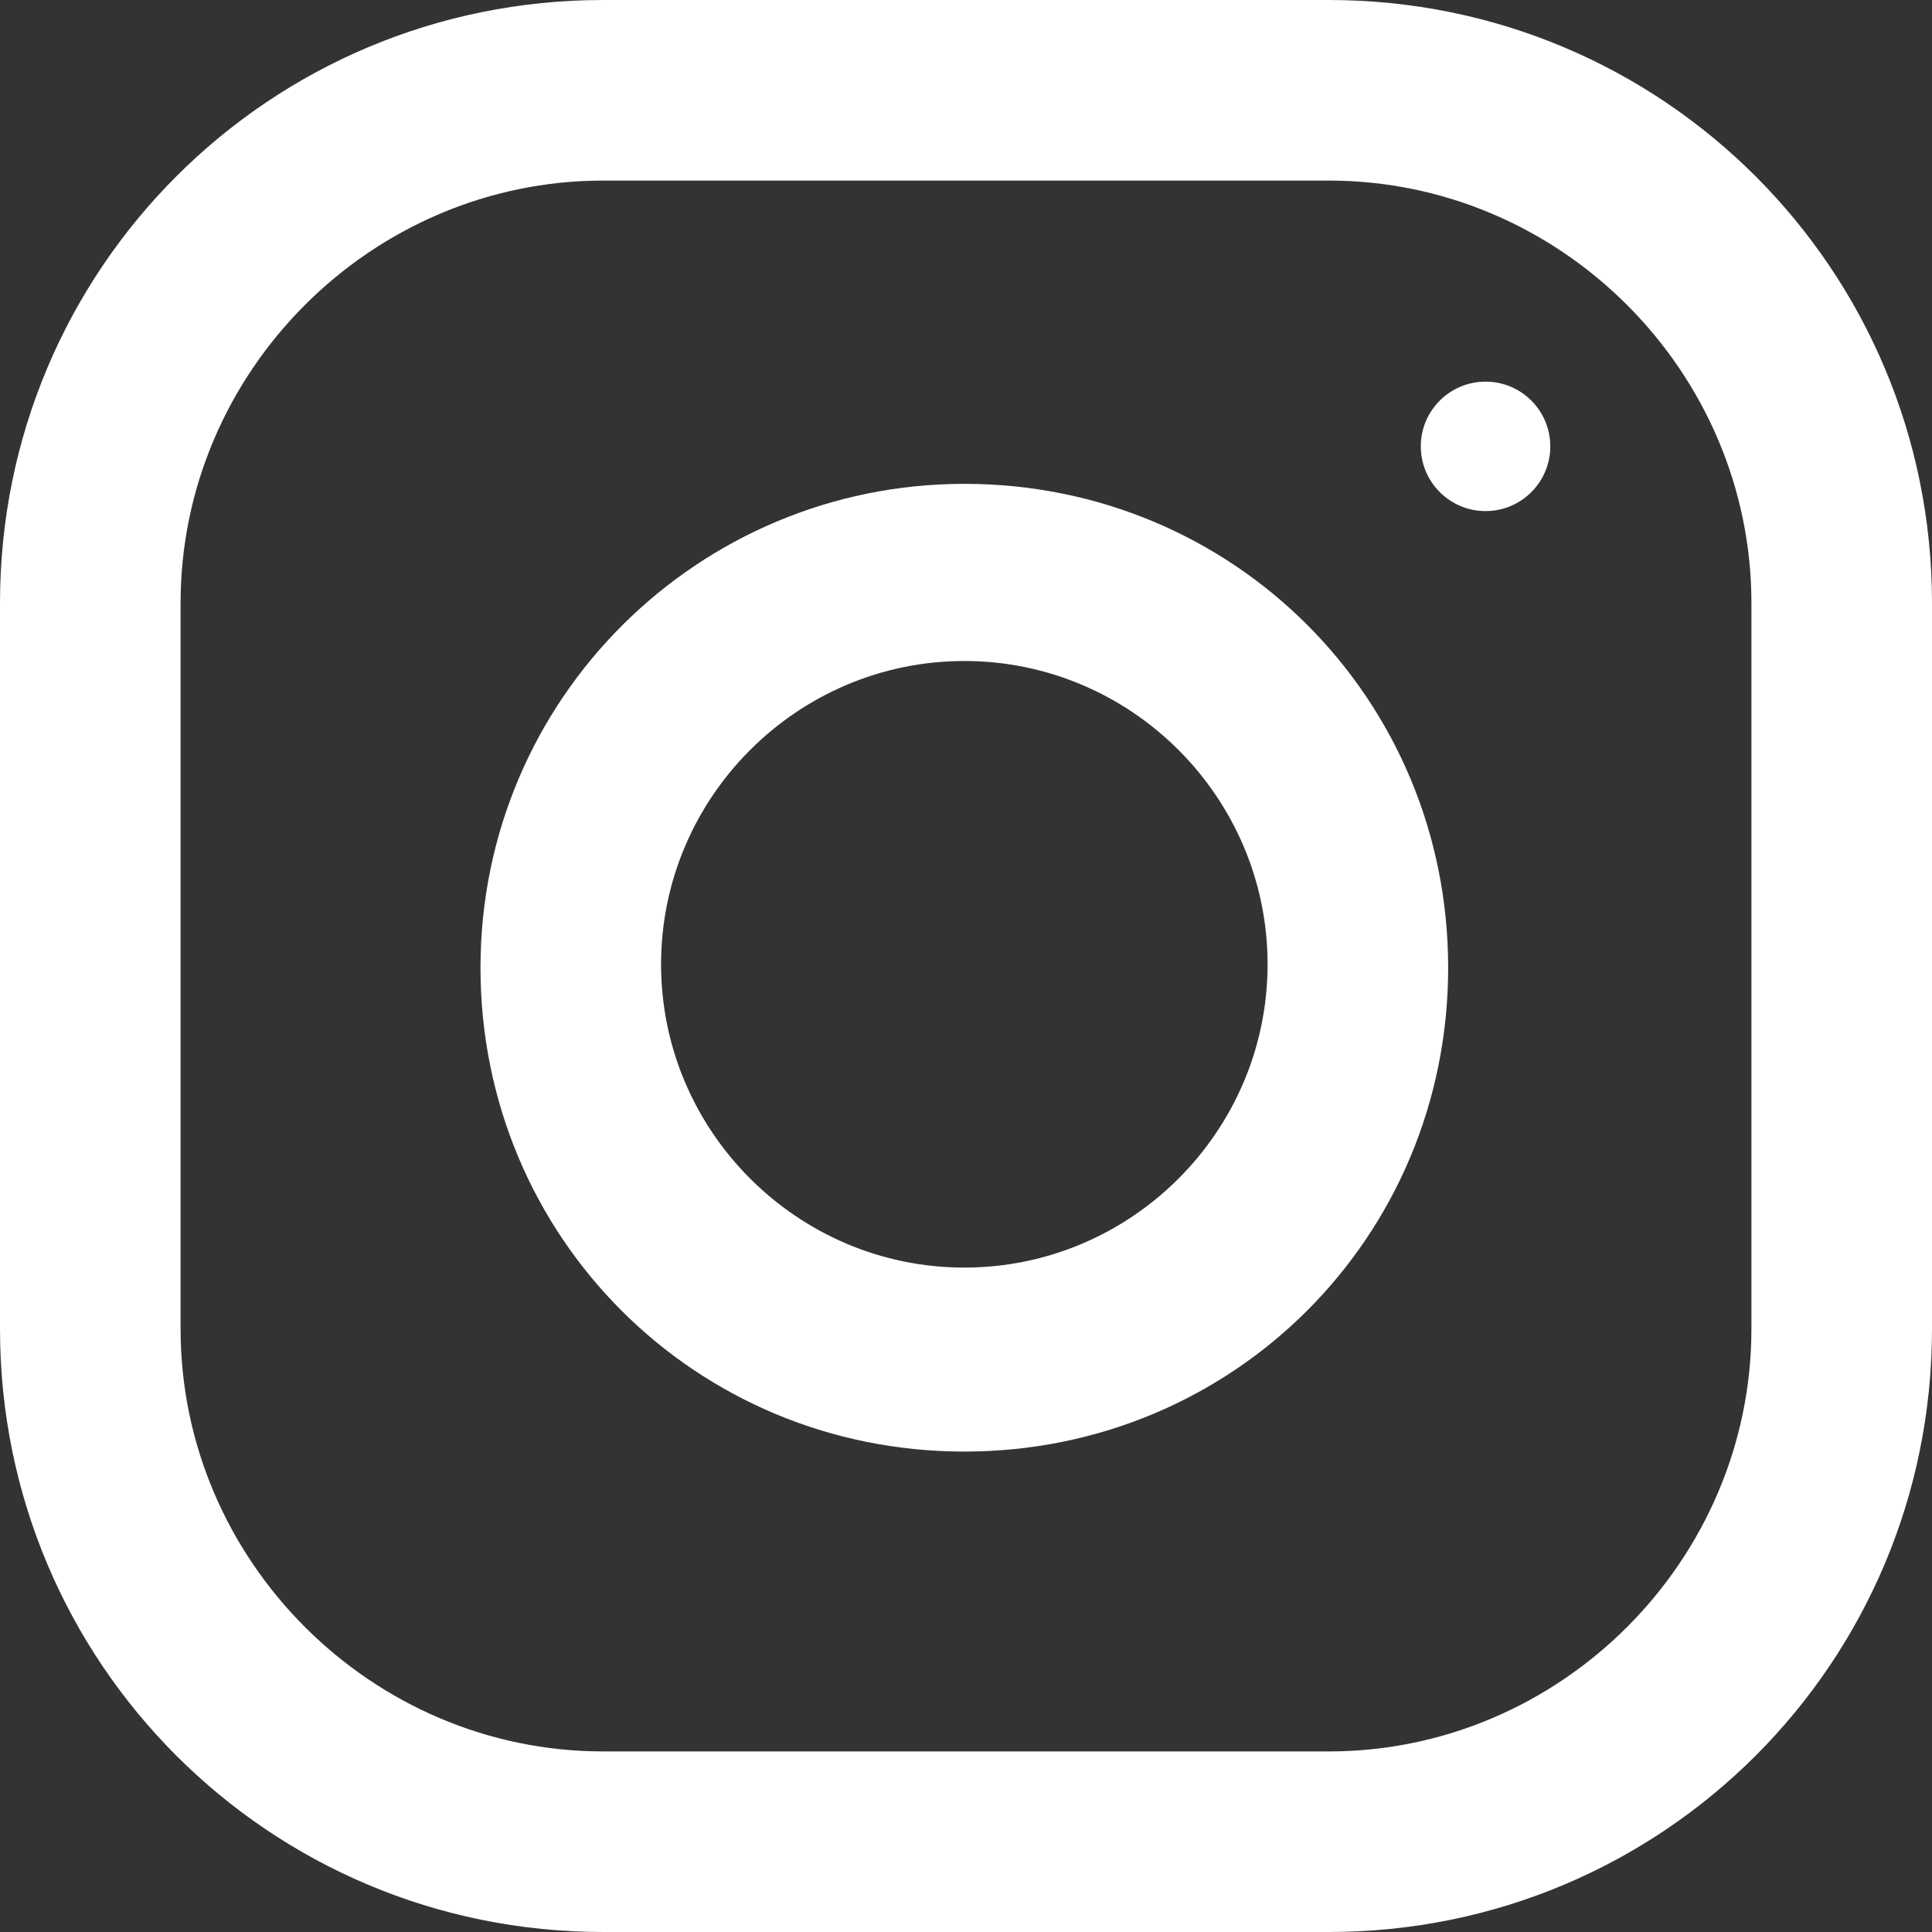 <svg width="30" height="30" viewBox="0 0 30 30" fill="none" xmlns="http://www.w3.org/2000/svg">
<rect x="0" y="0" width="30" height="30" fill="#333333" stroke="none"/>
<path d="M20.635 0H9.365C4.18 0 0 4.18 0 9.365V20.635C0 25.82 4.18 30 9.365 30H20.635C25.82 30 30 25.82 30 20.635V9.365C30 4.18 25.82 0 20.635 0ZM27.196 20.635C27.196 24.233 24.233 27.196 20.635 27.196H9.365C5.767 27.196 2.804 24.233 2.804 20.635V9.365C2.804 5.767 5.767 2.804 9.365 2.804H20.635C24.233 2.804 27.196 5.767 27.196 9.365V20.635Z" fill="#FFFFFE"/>
<path d="M14.974 7.513C10.847 7.513 7.461 10.847 7.461 15.026C7.461 19.206 10.794 22.54 14.974 22.54C19.154 22.54 22.487 19.206 22.487 15.026C22.487 10.847 19.154 7.513 14.974 7.513ZM14.974 19.683C12.382 19.683 10.265 17.566 10.265 14.973C10.265 12.381 12.382 10.264 14.974 10.264C17.567 10.264 19.683 12.381 19.683 14.973C19.683 17.566 17.567 19.683 14.974 19.683Z" fill="#FFFFFE"/>
<path d="M23.068 7.936C23.623 7.936 24.073 7.486 24.073 6.931C24.073 6.376 23.623 5.926 23.068 5.926C22.513 5.926 22.062 6.376 22.062 6.931C22.062 7.486 22.513 7.936 23.068 7.936Z" fill="#FFFFFE"/>
</svg>
